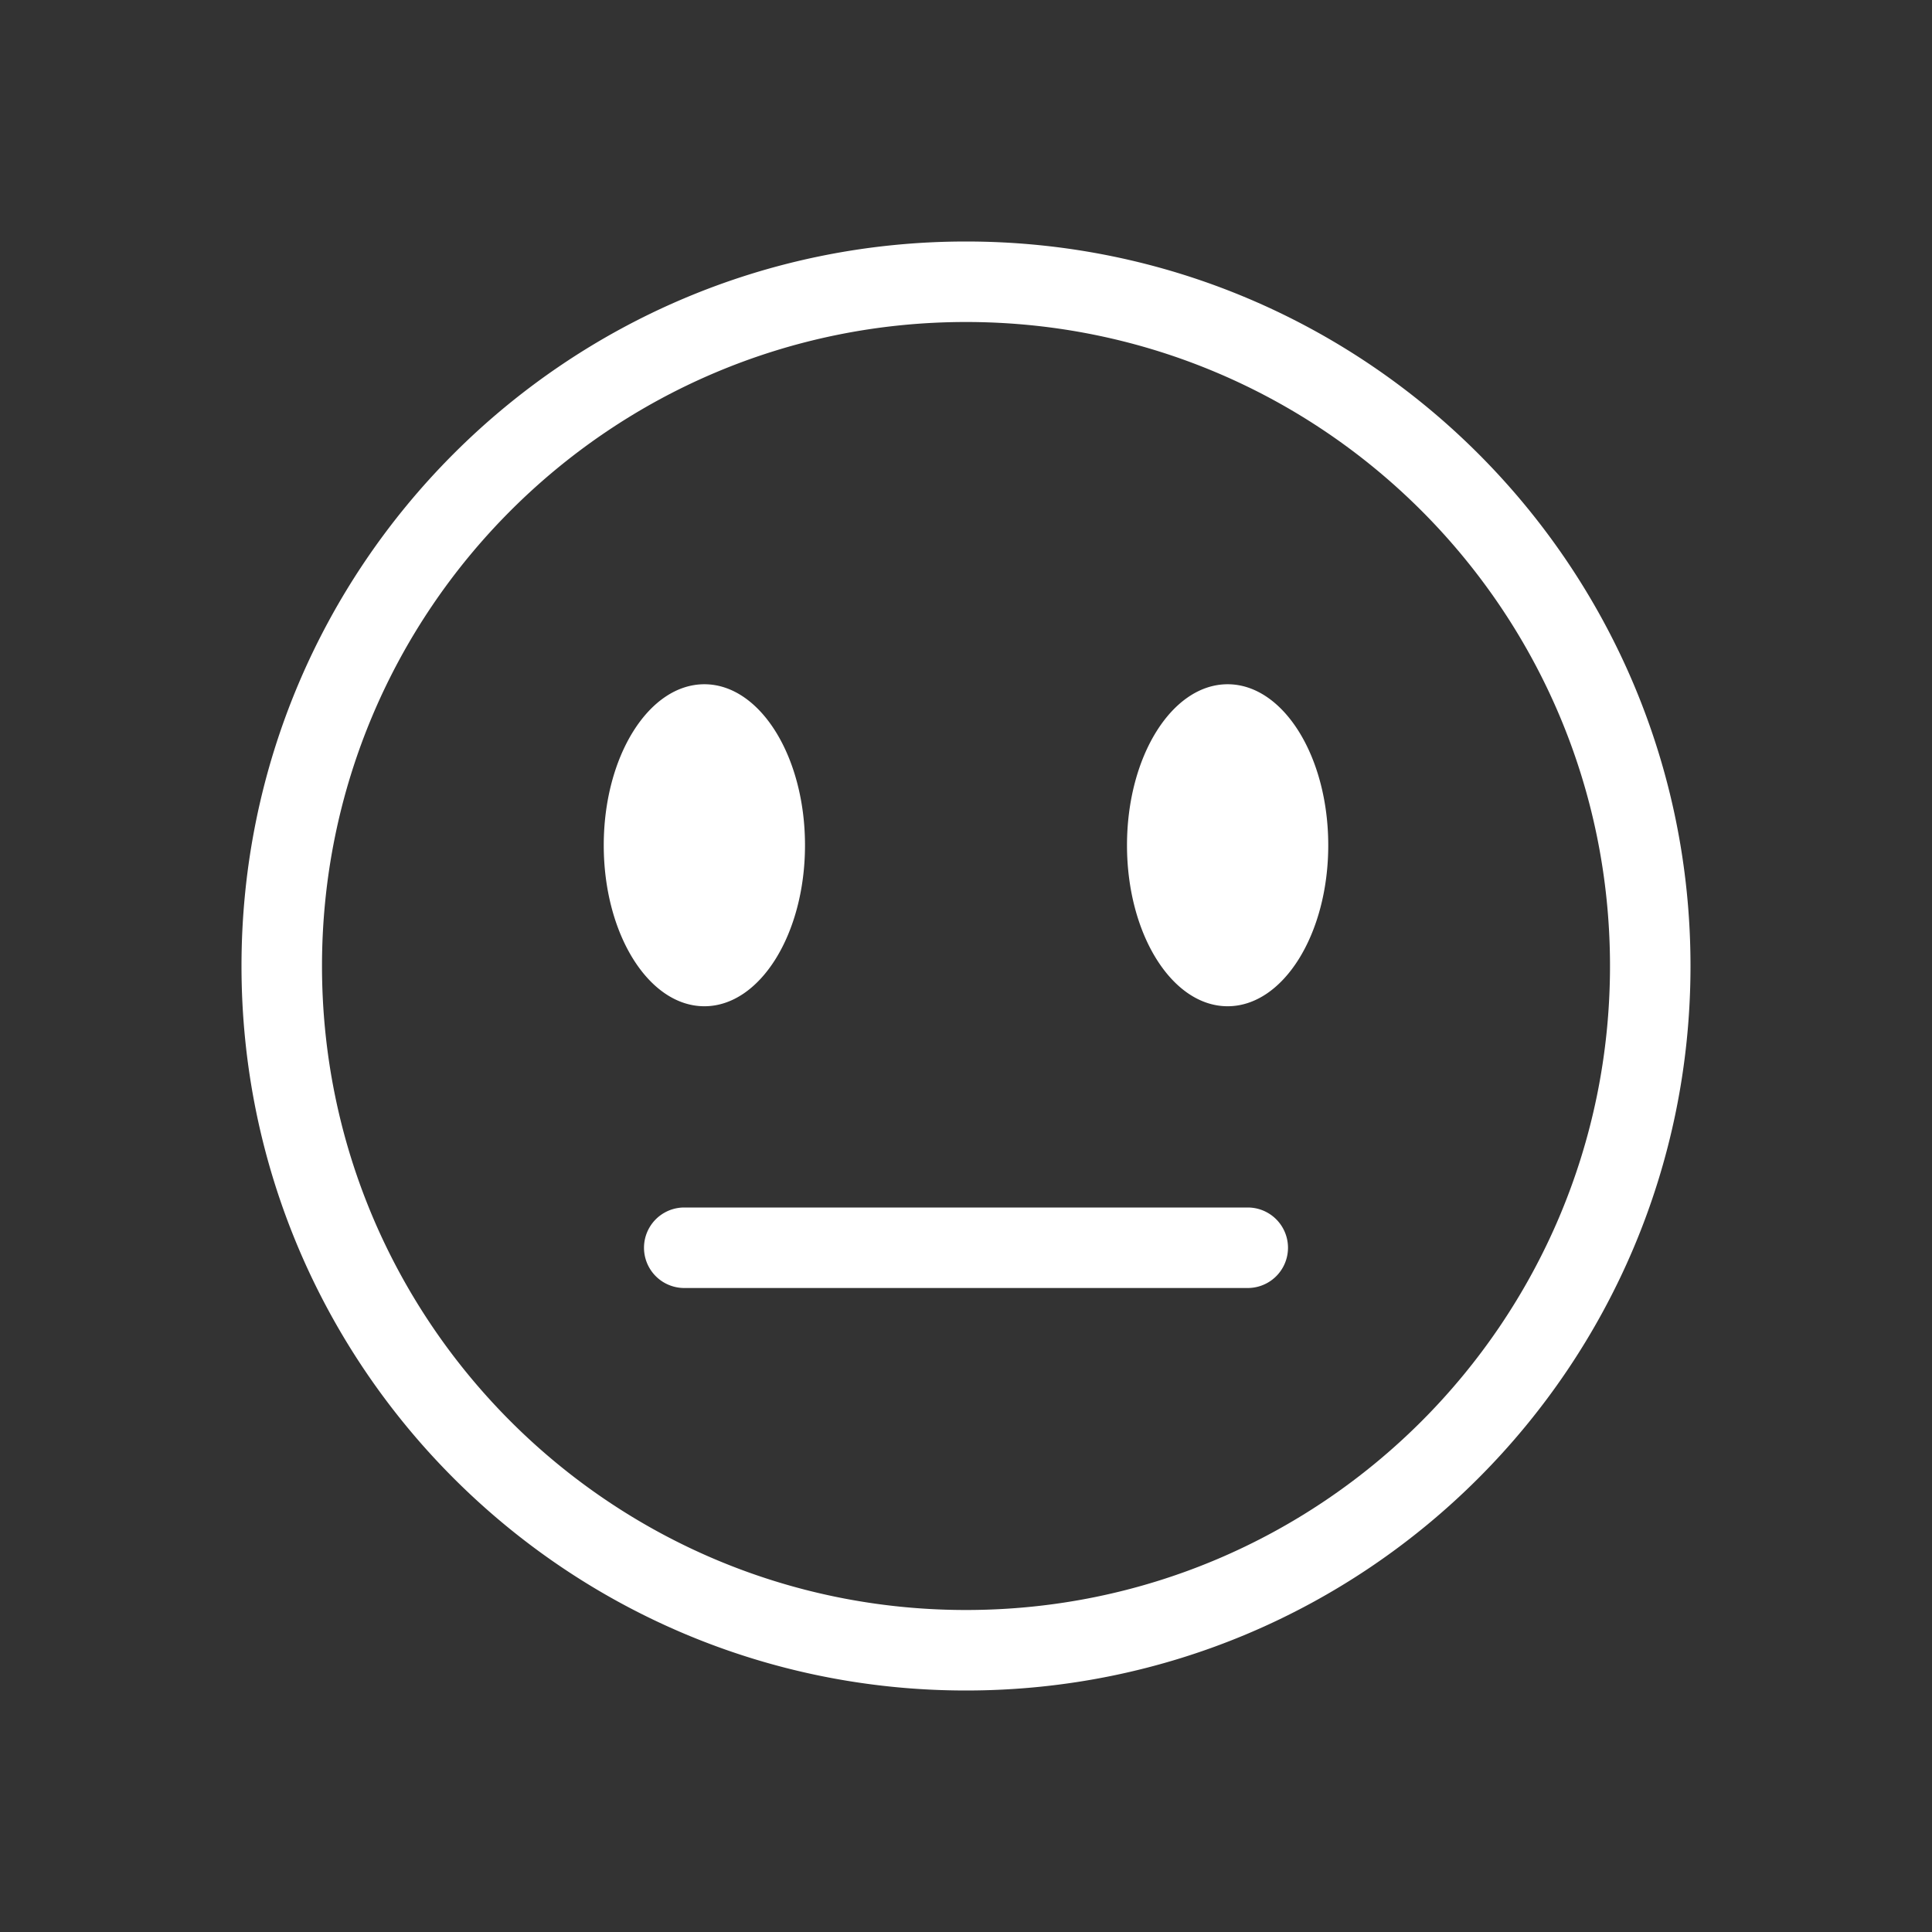 <svg xmlns="http://www.w3.org/2000/svg" width="48" height="48" fill="none"><path fill="#333" fill-rule="evenodd" d="M0 0h48v48H0V0Zm24 40c8.837 0 16-7.163 16-16S32.837 8 24 8 8 15.163 8 24s7.163 16 16 16Zm0 2c9.941 0 18-8.059 18-18S33.941 6 24 6 6 14.059 6 24s8.059 18 18 18Zm-6.5-17c1.38 0 2.5-1.79 2.5-4s-1.12-4-2.5-4-2.5 1.79-2.5 4 1.12 4 2.5 4ZM33 21c0 2.21-1.12 4-2.5 4S28 23.21 28 21s1.12-4 2.5-4 2.5 1.79 2.5 4Zm-16 9a1 1 0 1 0 0 2h14a1 1 0 1 0 0-2H17Z" clip-rule="evenodd"/></svg>